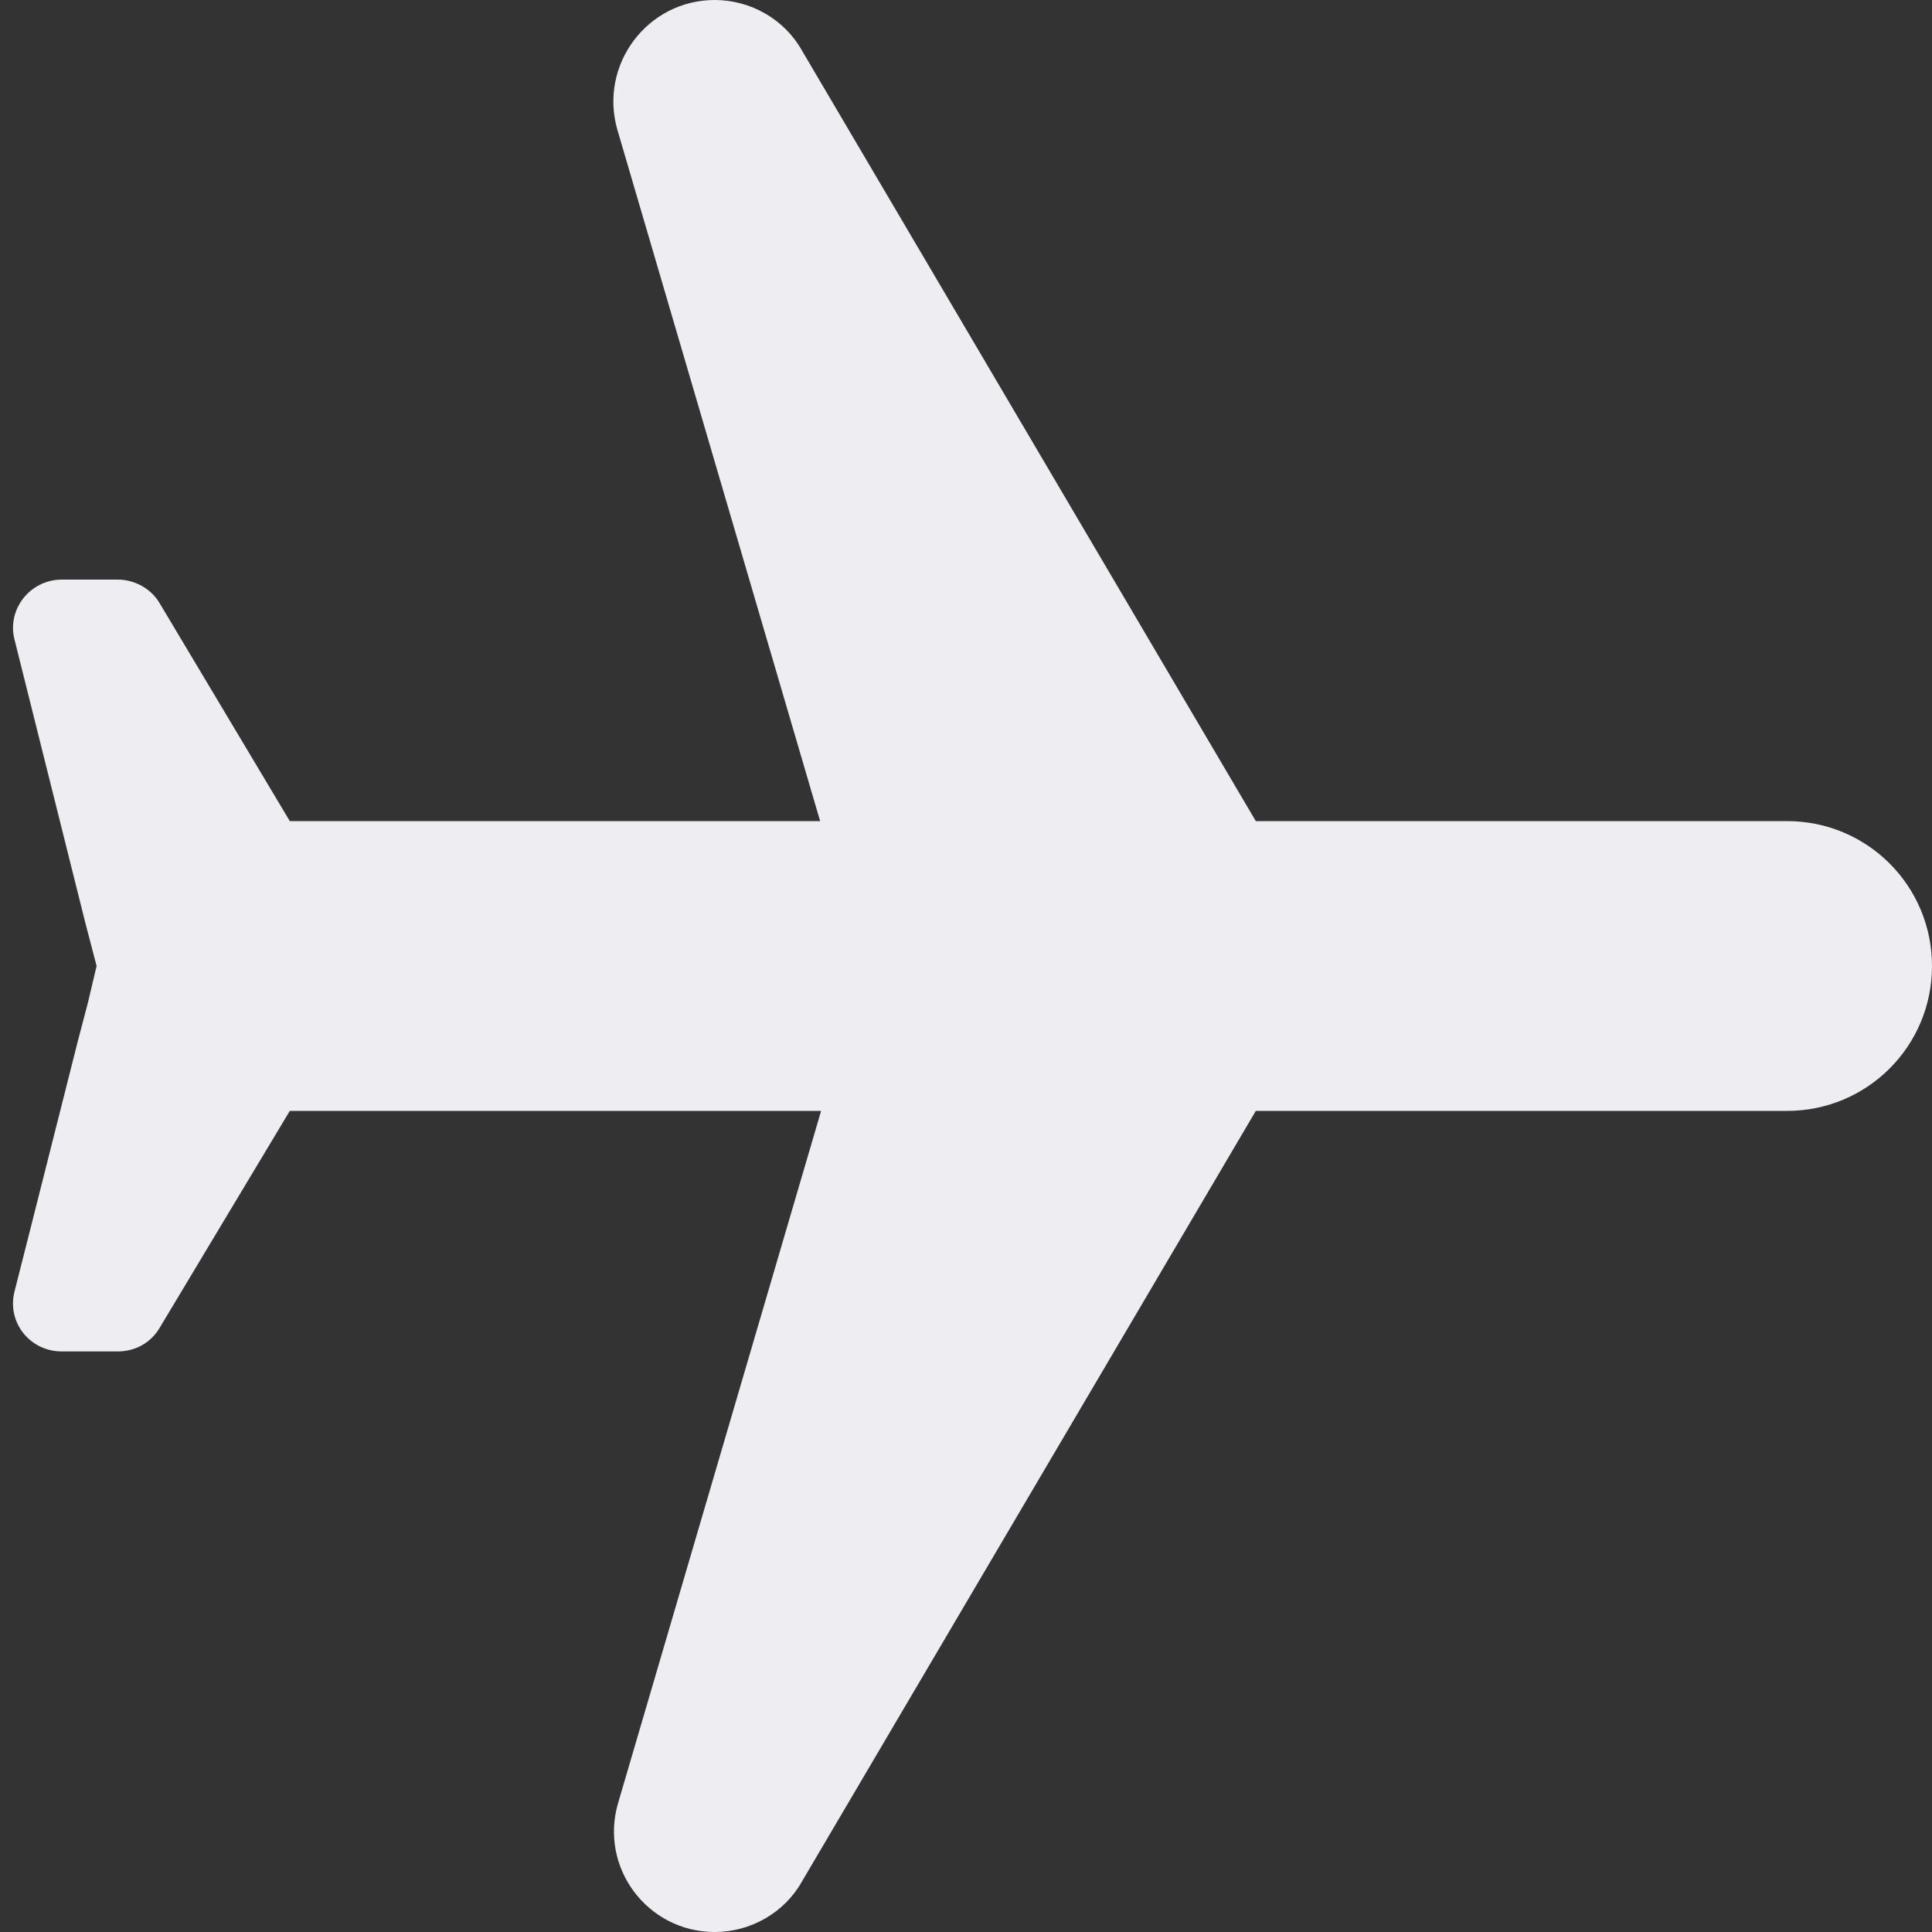 <svg width="16" height="16" viewBox="0 0 16 16" fill="none" xmlns="http://www.w3.org/2000/svg">
<rect x="0" y="0" width="16" height="16" fill="#333333" stroke="none"/>
<path d="M6.64 15.584L10.4 9.2H14.8C15.464 9.2 16 8.664 16 8C16 7.336 15.464 6.8 14.8 6.8H10.4L6.64 0.416C6.496 0.16 6.216 0 5.92 0C5.36 0 4.96 0.536 5.112 1.072L6.792 6.8H2.4L1.32 4.992C1.248 4.872 1.112 4.8 0.976 4.8H0.576H0.512C0.248 4.8 0.056 5.048 0.12 5.296L0.704 7.632L0.8 8L0.728 8.304L0.64 8.64L0.256 10.16L0.12 10.696C0.056 10.952 0.248 11.192 0.512 11.192H0.808H0.976C1.12 11.192 1.248 11.12 1.32 11L2.4 9.2H6.8L5.12 14.928C4.96 15.464 5.36 16 5.92 16C6.216 16 6.496 15.84 6.64 15.584Z" fill="#EDEDF2"/>
</svg>
